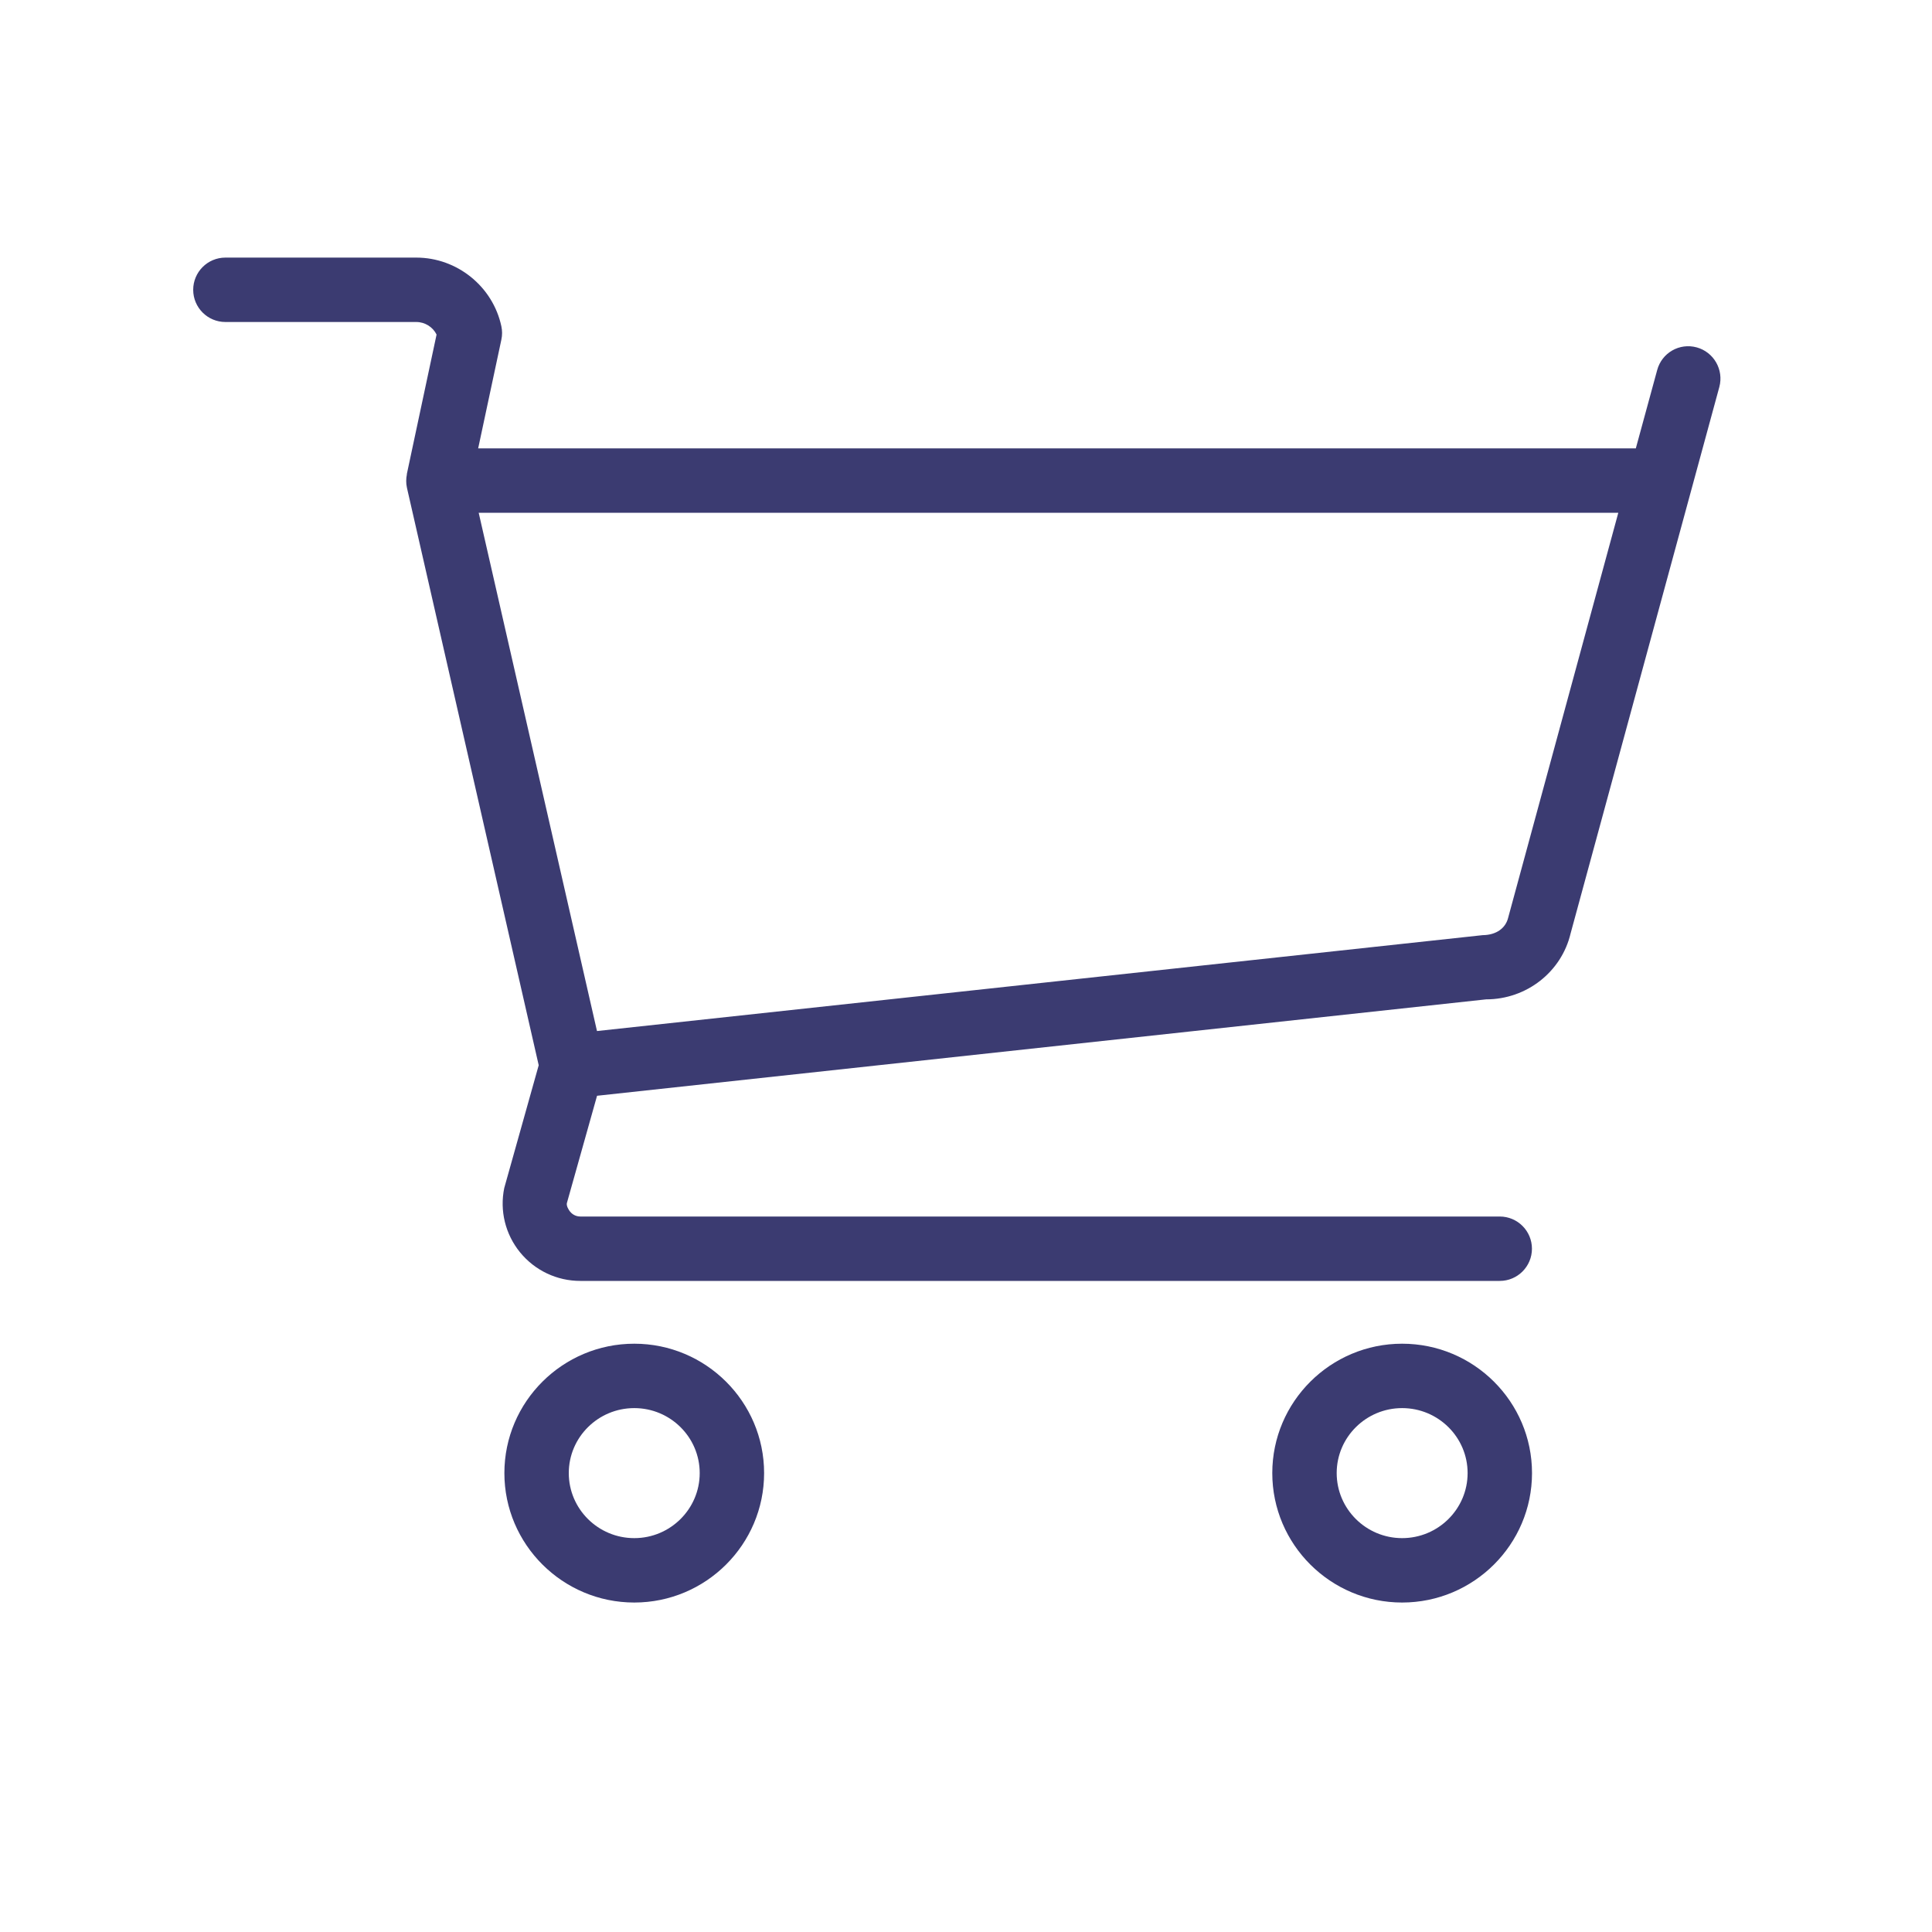 <svg width="30" height="30" viewBox="0 0 30 30" fill="none" xmlns="http://www.w3.org/2000/svg">
<path fill-rule="evenodd" clip-rule="evenodd" d="M25.733 5.745C25.805 5.479 26.078 5.321 26.346 5.394C26.612 5.467 26.769 5.741 26.698 6.008L24.388 14.495C24.247 15.09 23.706 15.518 23.076 15.518L9.271 17.015L8.802 18.683C8.794 18.728 8.83 18.787 8.852 18.814C8.875 18.842 8.927 18.89 9.012 18.89H23.288C23.564 18.89 23.788 19.114 23.788 19.39C23.788 19.666 23.564 19.89 23.288 19.89H9.011C8.647 19.89 8.306 19.728 8.076 19.447C7.847 19.166 7.757 18.801 7.83 18.447L8.365 16.541L6.32 7.579V7.578L6.319 7.574C6.303 7.503 6.305 7.432 6.318 7.366C6.319 7.364 6.318 7.363 6.318 7.362C6.318 7.361 6.317 7.359 6.318 7.358L6.779 5.195C6.722 5.079 6.6 5 6.464 5H3.5C3.224 5 3 4.776 3 4.5C3 4.224 3.224 4 3.5 4H6.464C7.098 4 7.653 4.449 7.785 5.066C7.8 5.135 7.8 5.206 7.785 5.275L7.425 6.962H25.401L25.733 5.745ZM23.023 14.521C23.24 14.519 23.381 14.408 23.419 14.249L25.129 7.962H7.433L9.27 16.01L23.023 14.521Z" fill="#3B3B71"/>
<path fill-rule="evenodd" clip-rule="evenodd" d="M7.832 22.874C7.832 21.766 8.737 20.865 9.849 20.865C10.96 20.865 11.865 21.766 11.865 22.874C11.865 23.983 10.961 24.884 9.849 24.884C8.737 24.884 7.832 23.982 7.832 22.874ZM8.832 22.874C8.832 23.431 9.288 23.884 9.849 23.884C10.409 23.884 10.865 23.431 10.865 22.874C10.865 22.317 10.409 21.865 9.849 21.865C9.288 21.865 8.832 22.317 8.832 22.874Z" fill="#3B3B71"/>
<path fill-rule="evenodd" clip-rule="evenodd" d="M19.756 22.874C19.756 21.766 20.661 20.865 21.772 20.865C22.885 20.865 23.789 21.766 23.789 22.874C23.789 23.983 22.884 24.884 21.772 24.884C20.66 24.884 19.756 23.982 19.756 22.874ZM20.756 22.874C20.756 23.431 21.212 23.884 21.772 23.884C22.333 23.884 22.789 23.431 22.789 22.874C22.789 22.317 22.333 21.865 21.772 21.865C21.212 21.865 20.756 22.317 20.756 22.874Z" fill="#3B3B71"/>
</svg>
